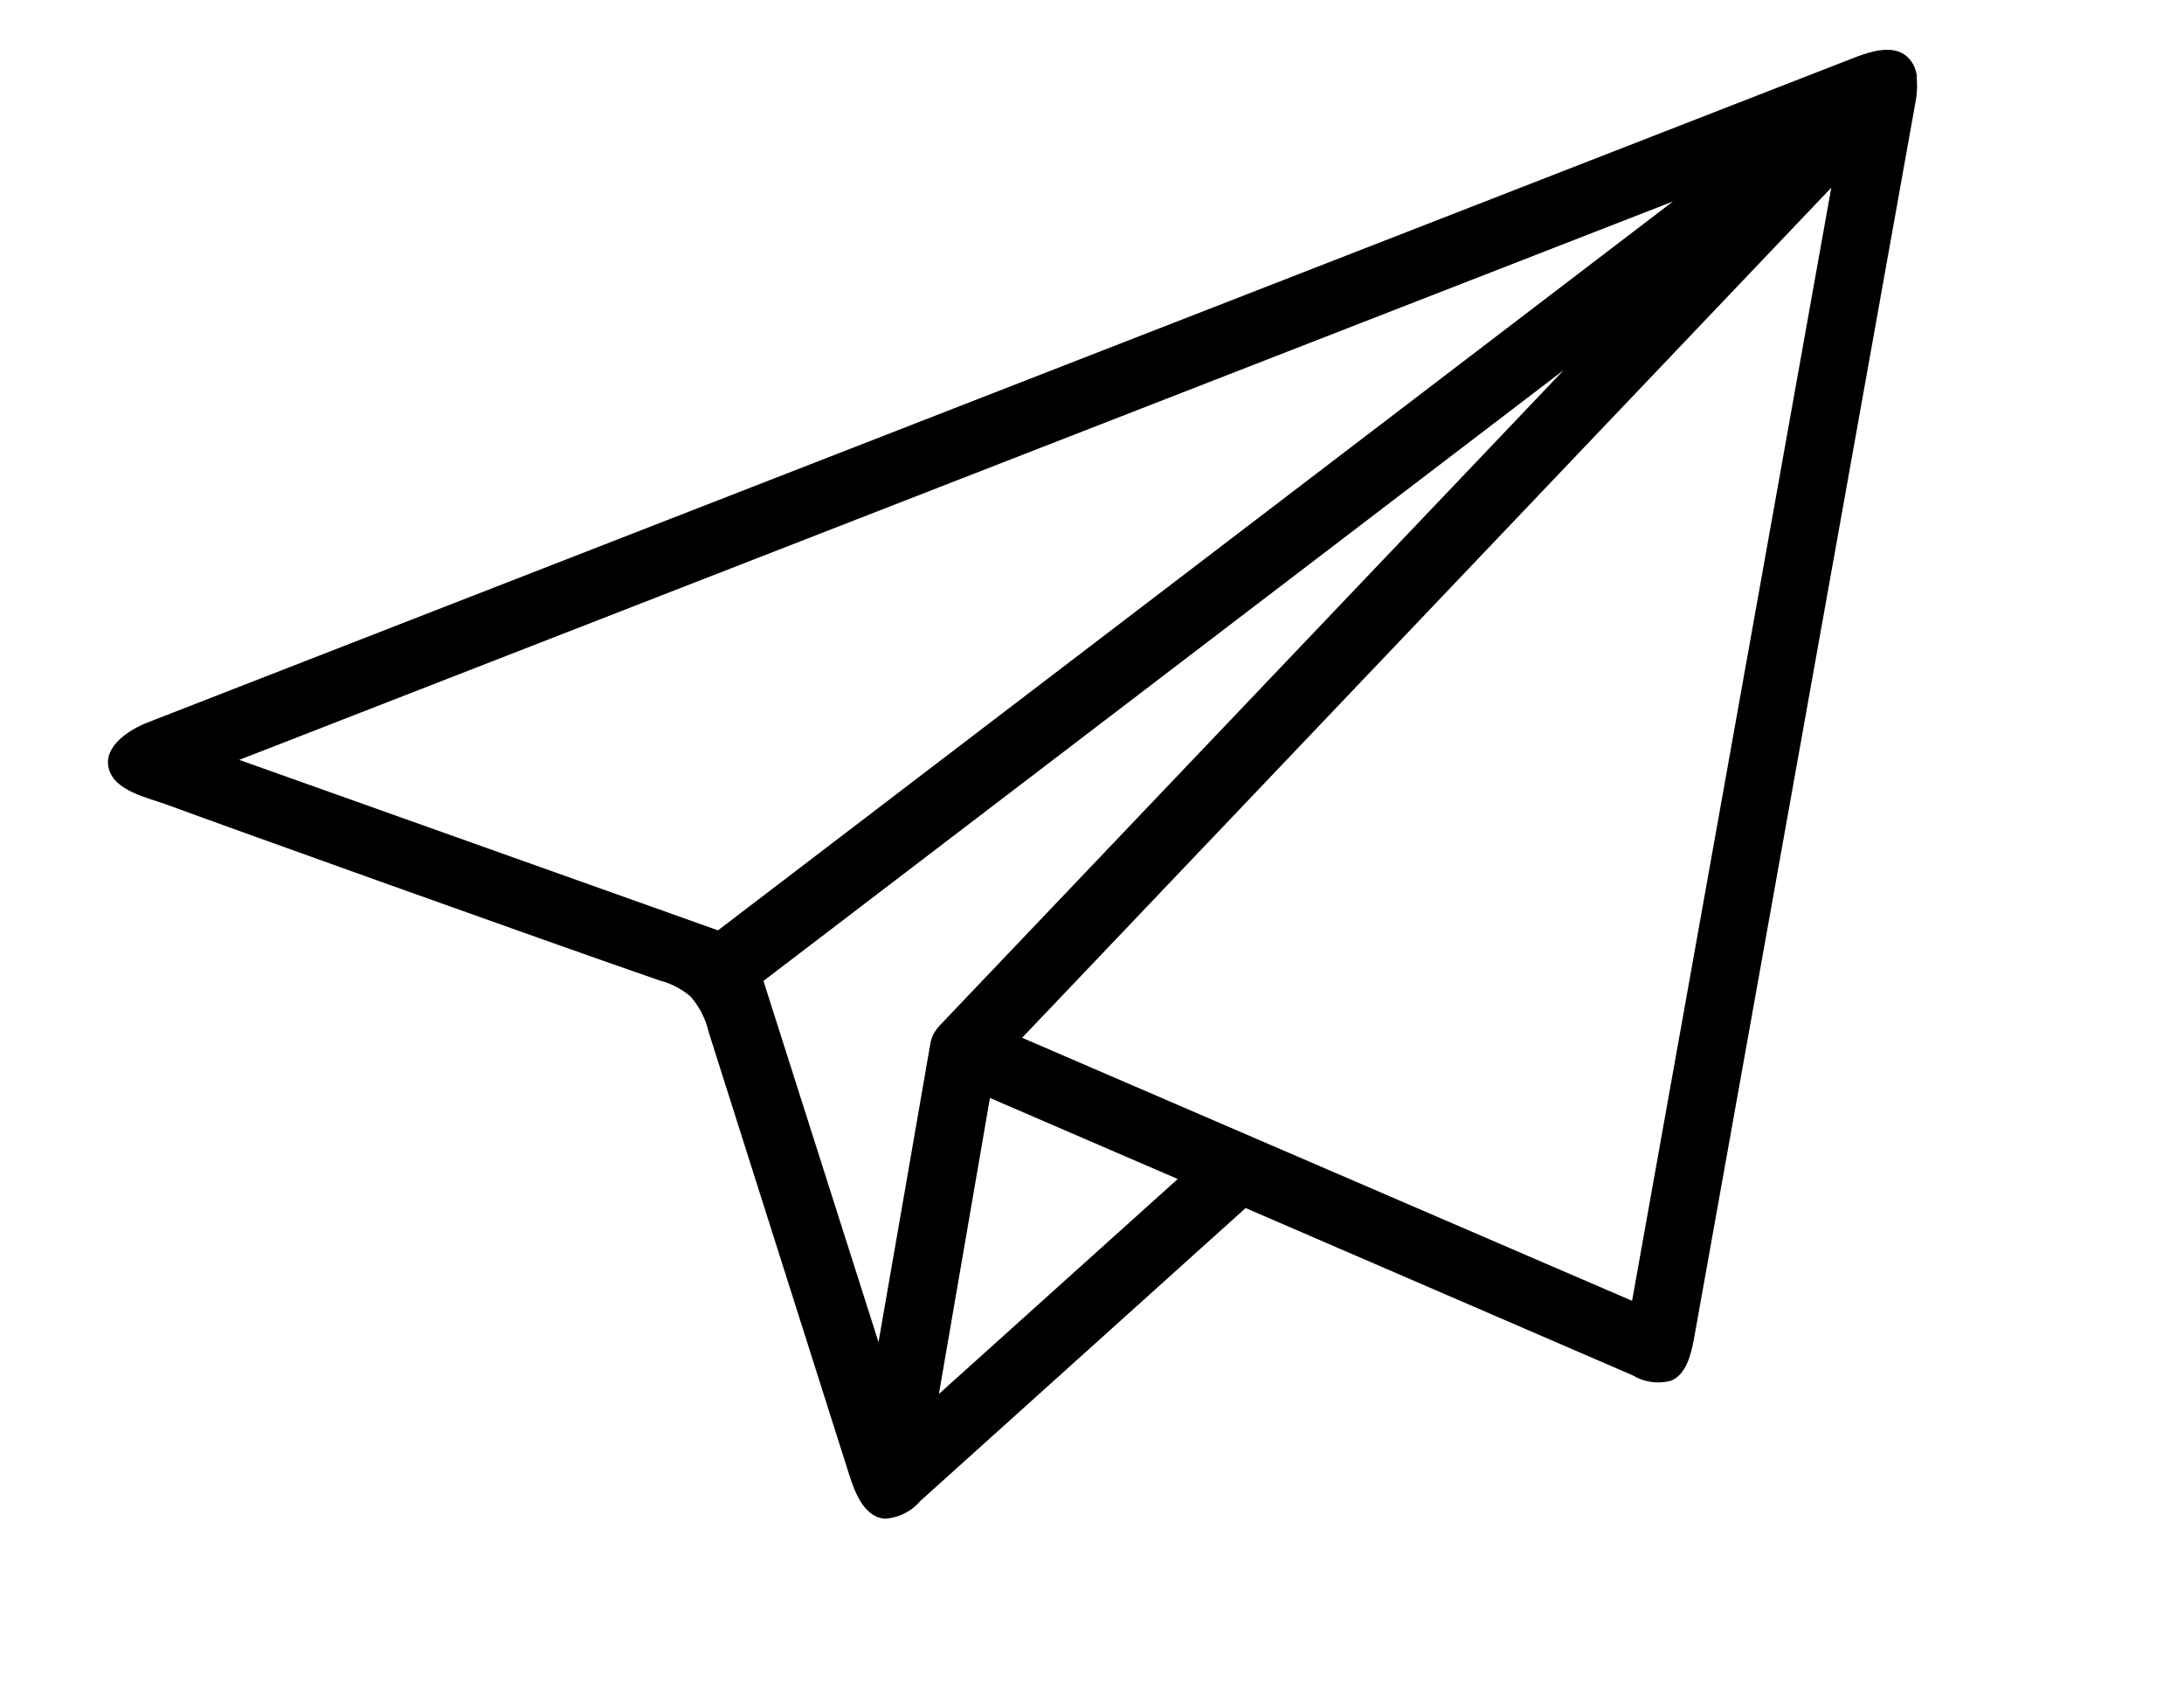 <svg width="44" height="34" viewBox="0 0 44 34" fill="none" xmlns="http://www.w3.org/2000/svg">
<g clip-path="url(#clip0_123_459)">
<path d="M38.62 1.552C38.606 1.395 38.538 1.247 38.423 1.142C38.151 0.898 37.728 1.022 37.382 1.152L2.965 14.557C2.614 14.696 2.082 15.026 2.189 15.472C2.298 15.932 2.967 16.065 3.338 16.201C4.446 16.61 11.084 18.99 13.295 19.753C13.521 19.81 13.728 19.92 13.907 20.069C14.089 20.273 14.216 20.522 14.277 20.789L17.122 29.75C17.242 30.118 17.431 30.557 17.819 30.593C18.101 30.578 18.363 30.448 18.541 30.236L25.095 24.335L32.894 27.705C33.127 27.845 33.405 27.886 33.67 27.812C33.967 27.683 34.061 27.312 34.123 26.995L38.58 2.115C38.618 1.934 38.633 1.744 38.613 1.553L38.62 1.552ZM18.918 20.672C18.889 20.705 18.862 20.745 18.834 20.784C18.791 20.854 18.762 20.929 18.747 21.001C18.748 21.008 17.699 27.036 17.699 27.036L15.381 19.76L31.504 7.455L18.918 20.672ZM33.705 4.058L14.465 18.741L4.82 15.307L33.705 4.058ZM18.917 28.072L19.944 22.117L23.727 23.75L18.918 28.078L18.917 28.072ZM32.886 26.206L20.592 20.905L36.894 3.781L32.88 26.207L32.886 26.206Z" fill="black"/>
</g>
<defs>
<clipPath id="clip0_123_459">
<rect width="39" height="26.684" fill="white" transform="translate(0 7) rotate(-10)"/>
</clipPath>
</defs>
</svg>
